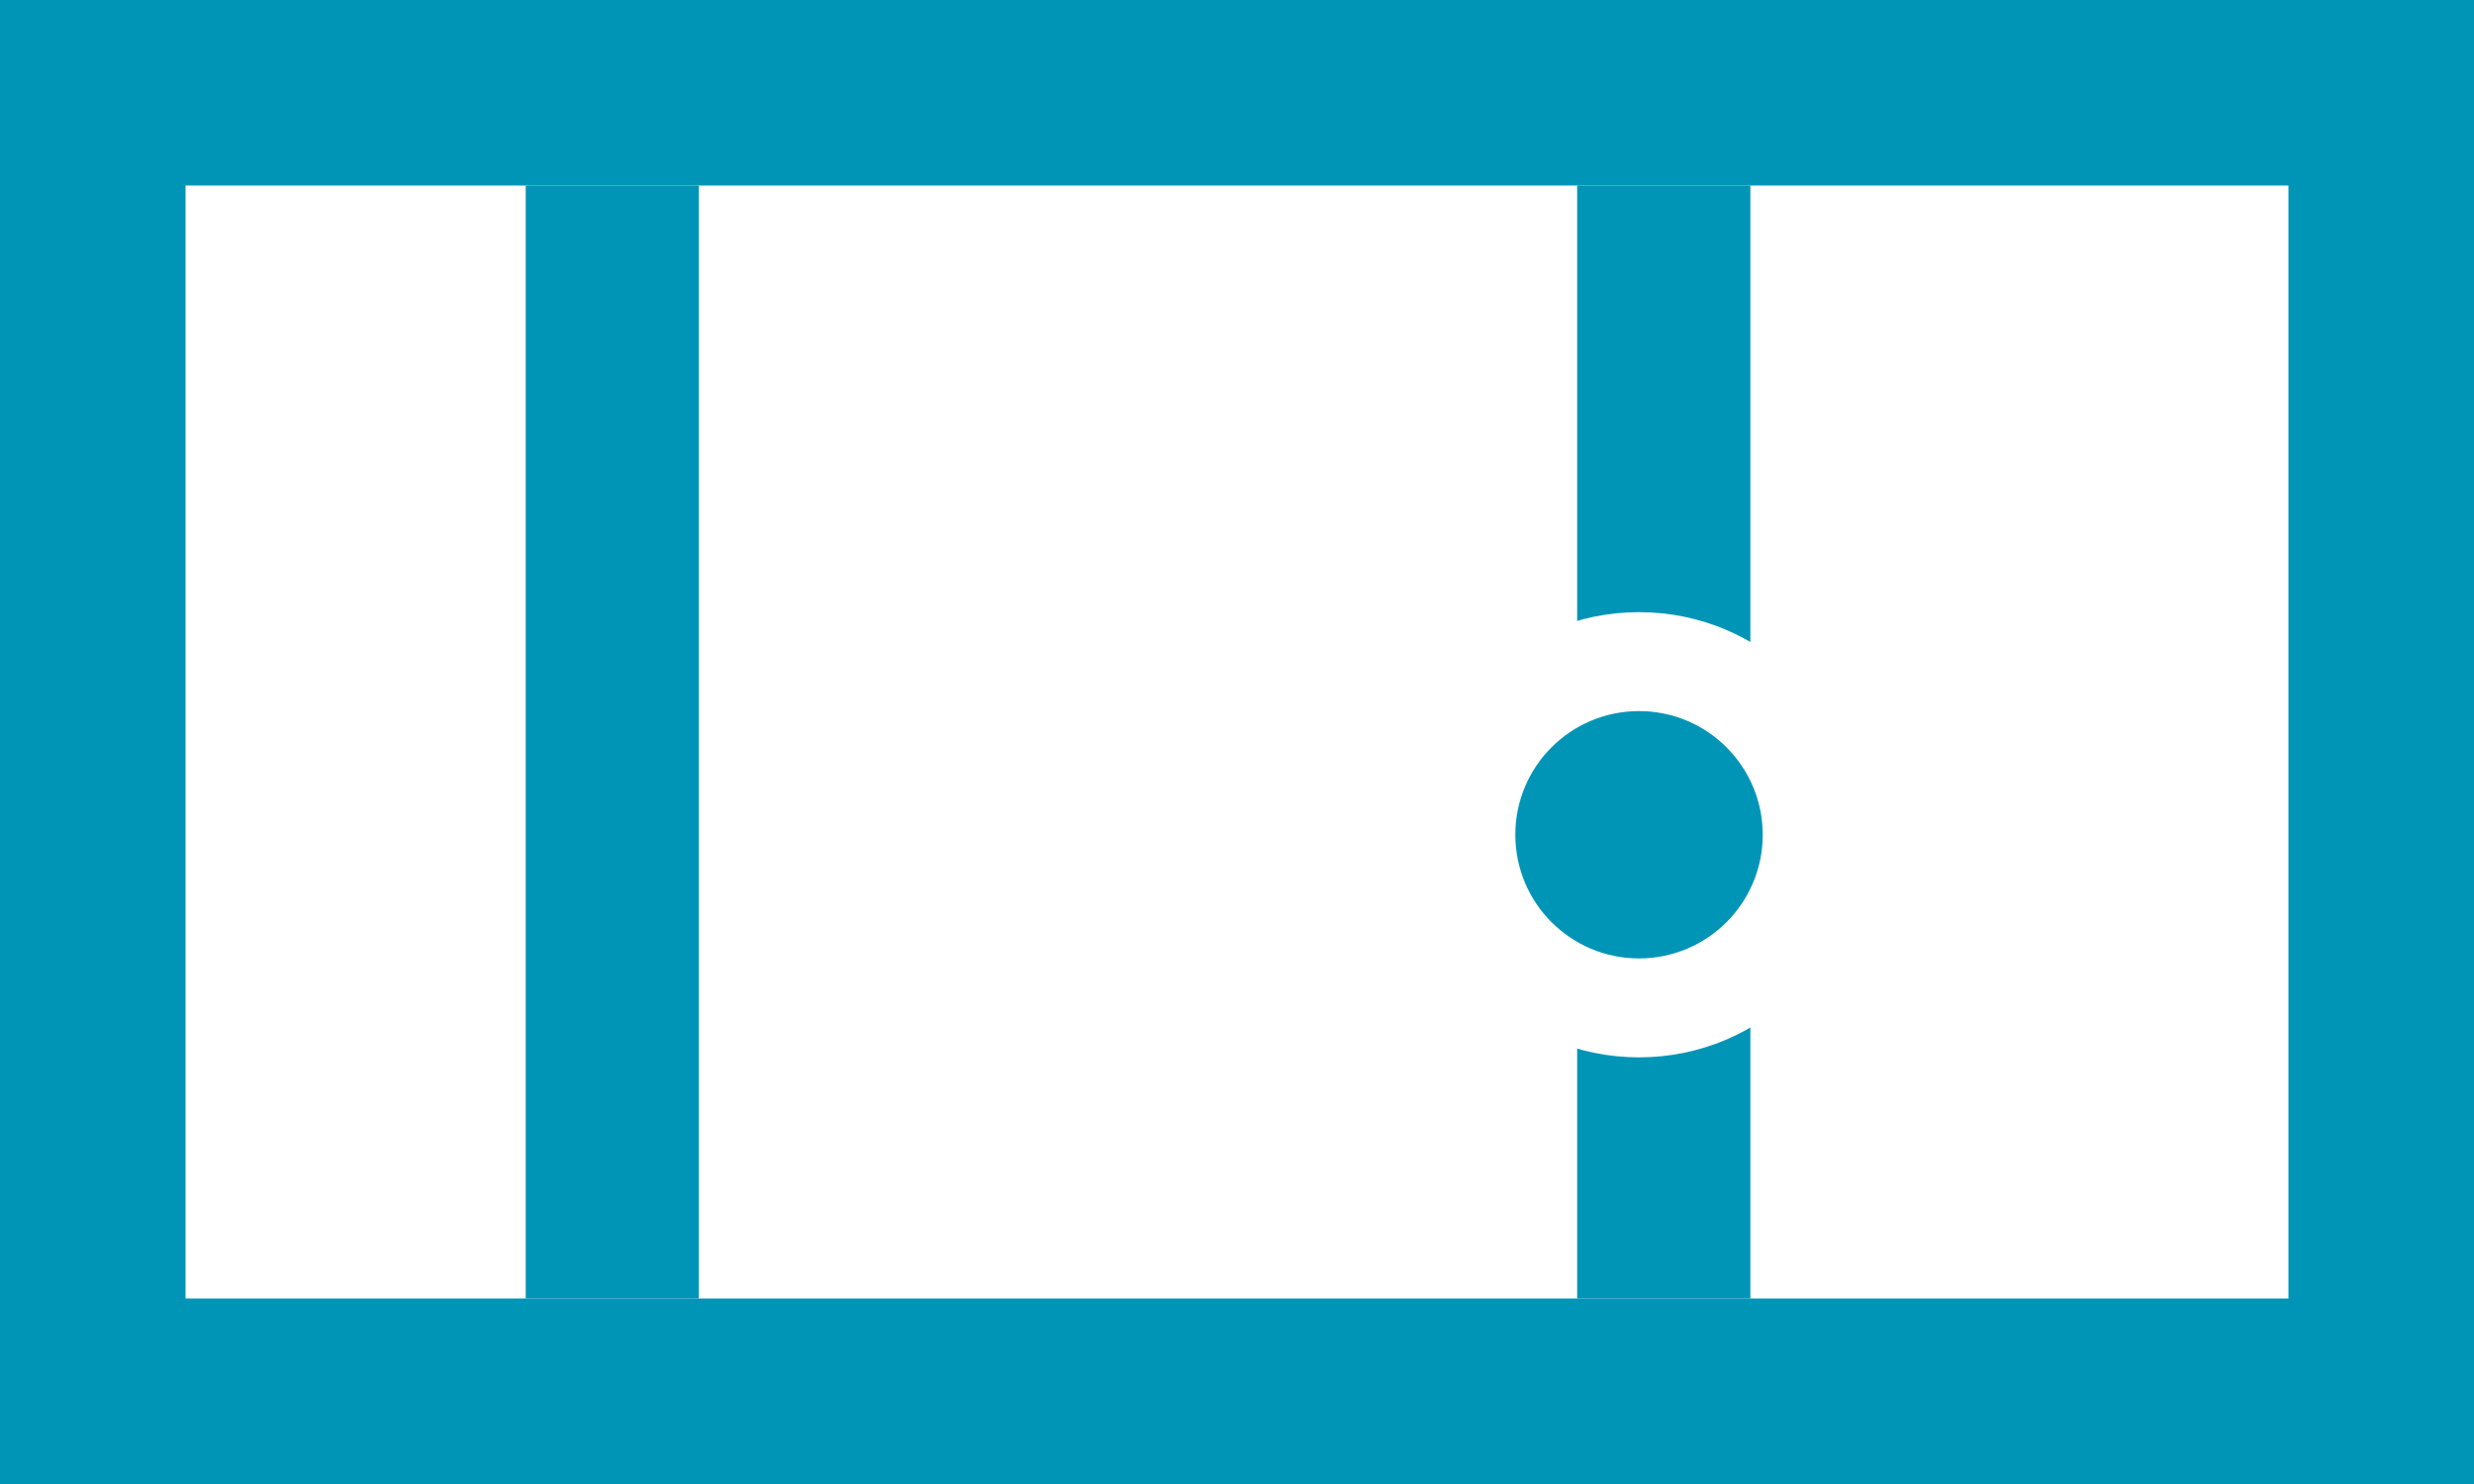 <svg xmlns="http://www.w3.org/2000/svg" viewBox="0 0 200 120">
		<rect width="200" height="120" fill="#0095B6"/>
		<rect width="170" height="90" x="15" y="15" fill="white"/>
		<rect width="14" height="90" x="42.5" y="15" fill="#0095B6"/>
		<rect width="14" height="90" x="127.5" y="15" fill="#0095B6"/>
		<circle cx="132.5" cy="67.5" r="18" fill="#FFF"/>
		<circle cx="132.5" cy="67.5" r="10" fill="#0095B6"/>
		<line x1="115" y1="55" x2="115" y2="95" stroke="#FFF" stroke-width="2"/>
		<line x1="80" y1="55" x2="80" y2="95" stroke="#FFF" stroke-width="2"/>
		<line x1="85" y1="55" x2="85" y2="90" stroke="#FFF" stroke-width="2"/>
		<line x1="110" y1="55" x2="110" y2="90" stroke="#FFF" stroke-width="2"/></svg>